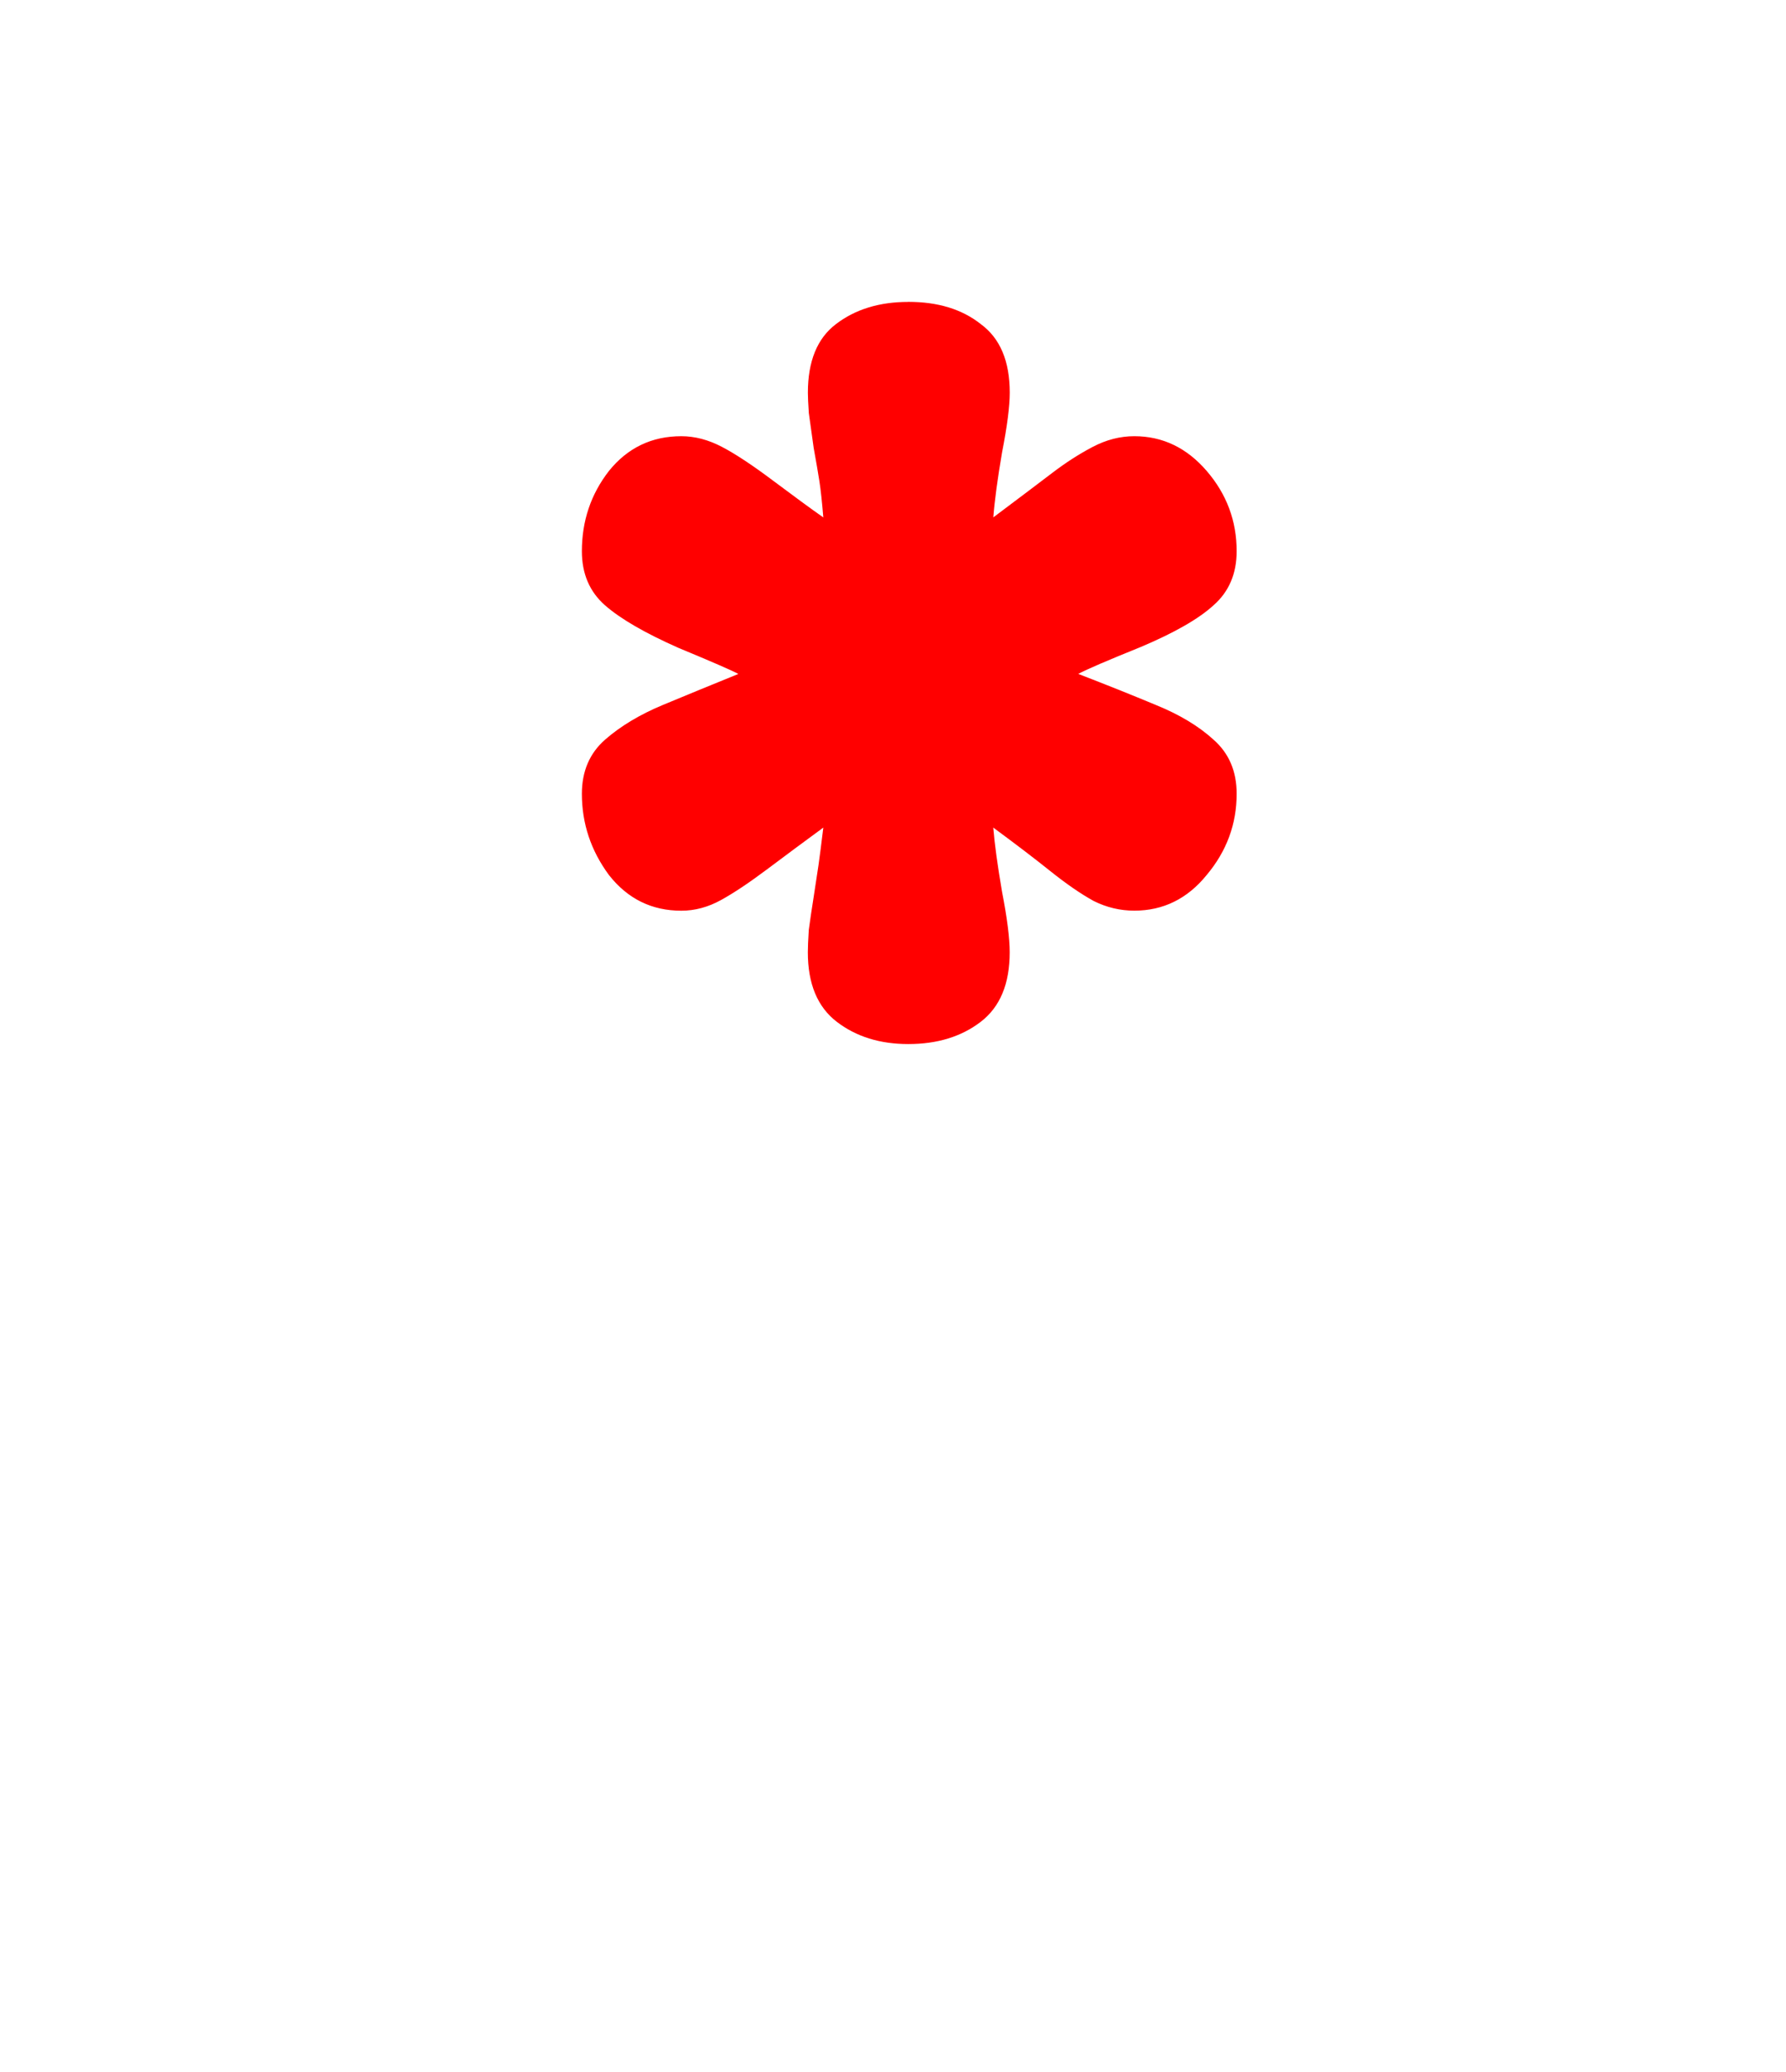 <svg version="1.1" xmlns="http://www.w3.org/2000/svg" xmlns:xlink="http://www.w3.org/1999/xlink" width="37.6" height="43.6" viewBox="0,0,37.6,43.6"><g transform="translate(-221.2,-158.2)"><g data-paper-data="{&quot;isPaintingLayer&quot;:true}" fill-rule="nonzero" stroke="none" stroke-linecap="butt" stroke-linejoin="miter" stroke-miterlimit="10" stroke-dasharray="" stroke-dashoffset="0" style="mix-blend-mode: normal"><path d="M221.2,201.8v-43.6h37.6v43.6z" fill="none" stroke-width="0"/><path d="M240.323,164.552c0.624,0 1.132,0.156 1.525,0.468c0.407,0.298 0.61,0.779 0.61,1.444c0,0.285 -0.054,0.705 -0.163,1.261c-0.095,0.556 -0.156,1.01 -0.183,1.362c0.542,-0.407 0.956,-0.718 1.24,-0.935c0.285,-0.217 0.569,-0.4 0.854,-0.549c0.285,-0.149 0.576,-0.224 0.874,-0.224c0.596,0 1.105,0.244 1.525,0.732c0.42,0.488 0.63,1.051 0.63,1.688c0,0.474 -0.163,0.854 -0.488,1.139c-0.312,0.285 -0.82,0.576 -1.525,0.874c-0.705,0.285 -1.146,0.474 -1.322,0.569c0.596,0.23 1.139,0.447 1.627,0.651c0.502,0.203 0.908,0.447 1.22,0.732c0.325,0.285 0.488,0.664 0.488,1.139c0,0.637 -0.21,1.207 -0.63,1.708c-0.407,0.502 -0.915,0.752 -1.525,0.752c-0.298,0 -0.583,-0.068 -0.854,-0.203c-0.271,-0.149 -0.576,-0.359 -0.915,-0.63c-0.339,-0.271 -0.739,-0.576 -1.2,-0.915c0.027,0.339 0.088,0.786 0.183,1.342c0.108,0.556 0.163,0.983 0.163,1.281c0,0.664 -0.203,1.152 -0.61,1.464c-0.407,0.312 -0.915,0.468 -1.525,0.468c-0.596,0 -1.098,-0.156 -1.505,-0.468c-0.407,-0.312 -0.61,-0.8 -0.61,-1.464c0,-0.108 0.007,-0.264 0.02,-0.468c0.027,-0.203 0.061,-0.434 0.102,-0.691c0.041,-0.271 0.075,-0.495 0.102,-0.671c0.027,-0.19 0.061,-0.454 0.102,-0.793c-0.407,0.298 -0.8,0.59 -1.179,0.874c-0.38,0.285 -0.705,0.502 -0.976,0.651c-0.271,0.149 -0.549,0.224 -0.834,0.224c-0.624,0 -1.132,-0.251 -1.525,-0.752c-0.38,-0.515 -0.569,-1.085 -0.569,-1.708c0,-0.474 0.163,-0.854 0.488,-1.139c0.325,-0.285 0.732,-0.529 1.22,-0.732c0.488,-0.203 1.017,-0.42 1.586,-0.651c-0.122,-0.068 -0.542,-0.251 -1.261,-0.549c-0.705,-0.312 -1.22,-0.61 -1.545,-0.895c-0.325,-0.285 -0.488,-0.664 -0.488,-1.139c0,-0.637 0.19,-1.2 0.569,-1.688c0.393,-0.488 0.901,-0.732 1.525,-0.732c0.285,0 0.569,0.075 0.854,0.224c0.285,0.149 0.644,0.386 1.078,0.712c0.434,0.325 0.786,0.583 1.057,0.773c-0.027,-0.325 -0.054,-0.576 -0.081,-0.752c-0.027,-0.176 -0.068,-0.413 -0.122,-0.712c-0.041,-0.298 -0.074,-0.542 -0.102,-0.732c-0.014,-0.203 -0.02,-0.346 -0.02,-0.427c0,-0.664 0.197,-1.146 0.59,-1.444c0.407,-0.312 0.915,-0.468 1.525,-0.468z" fill="#ff0000" stroke-width="0.409"/></g></g></svg>